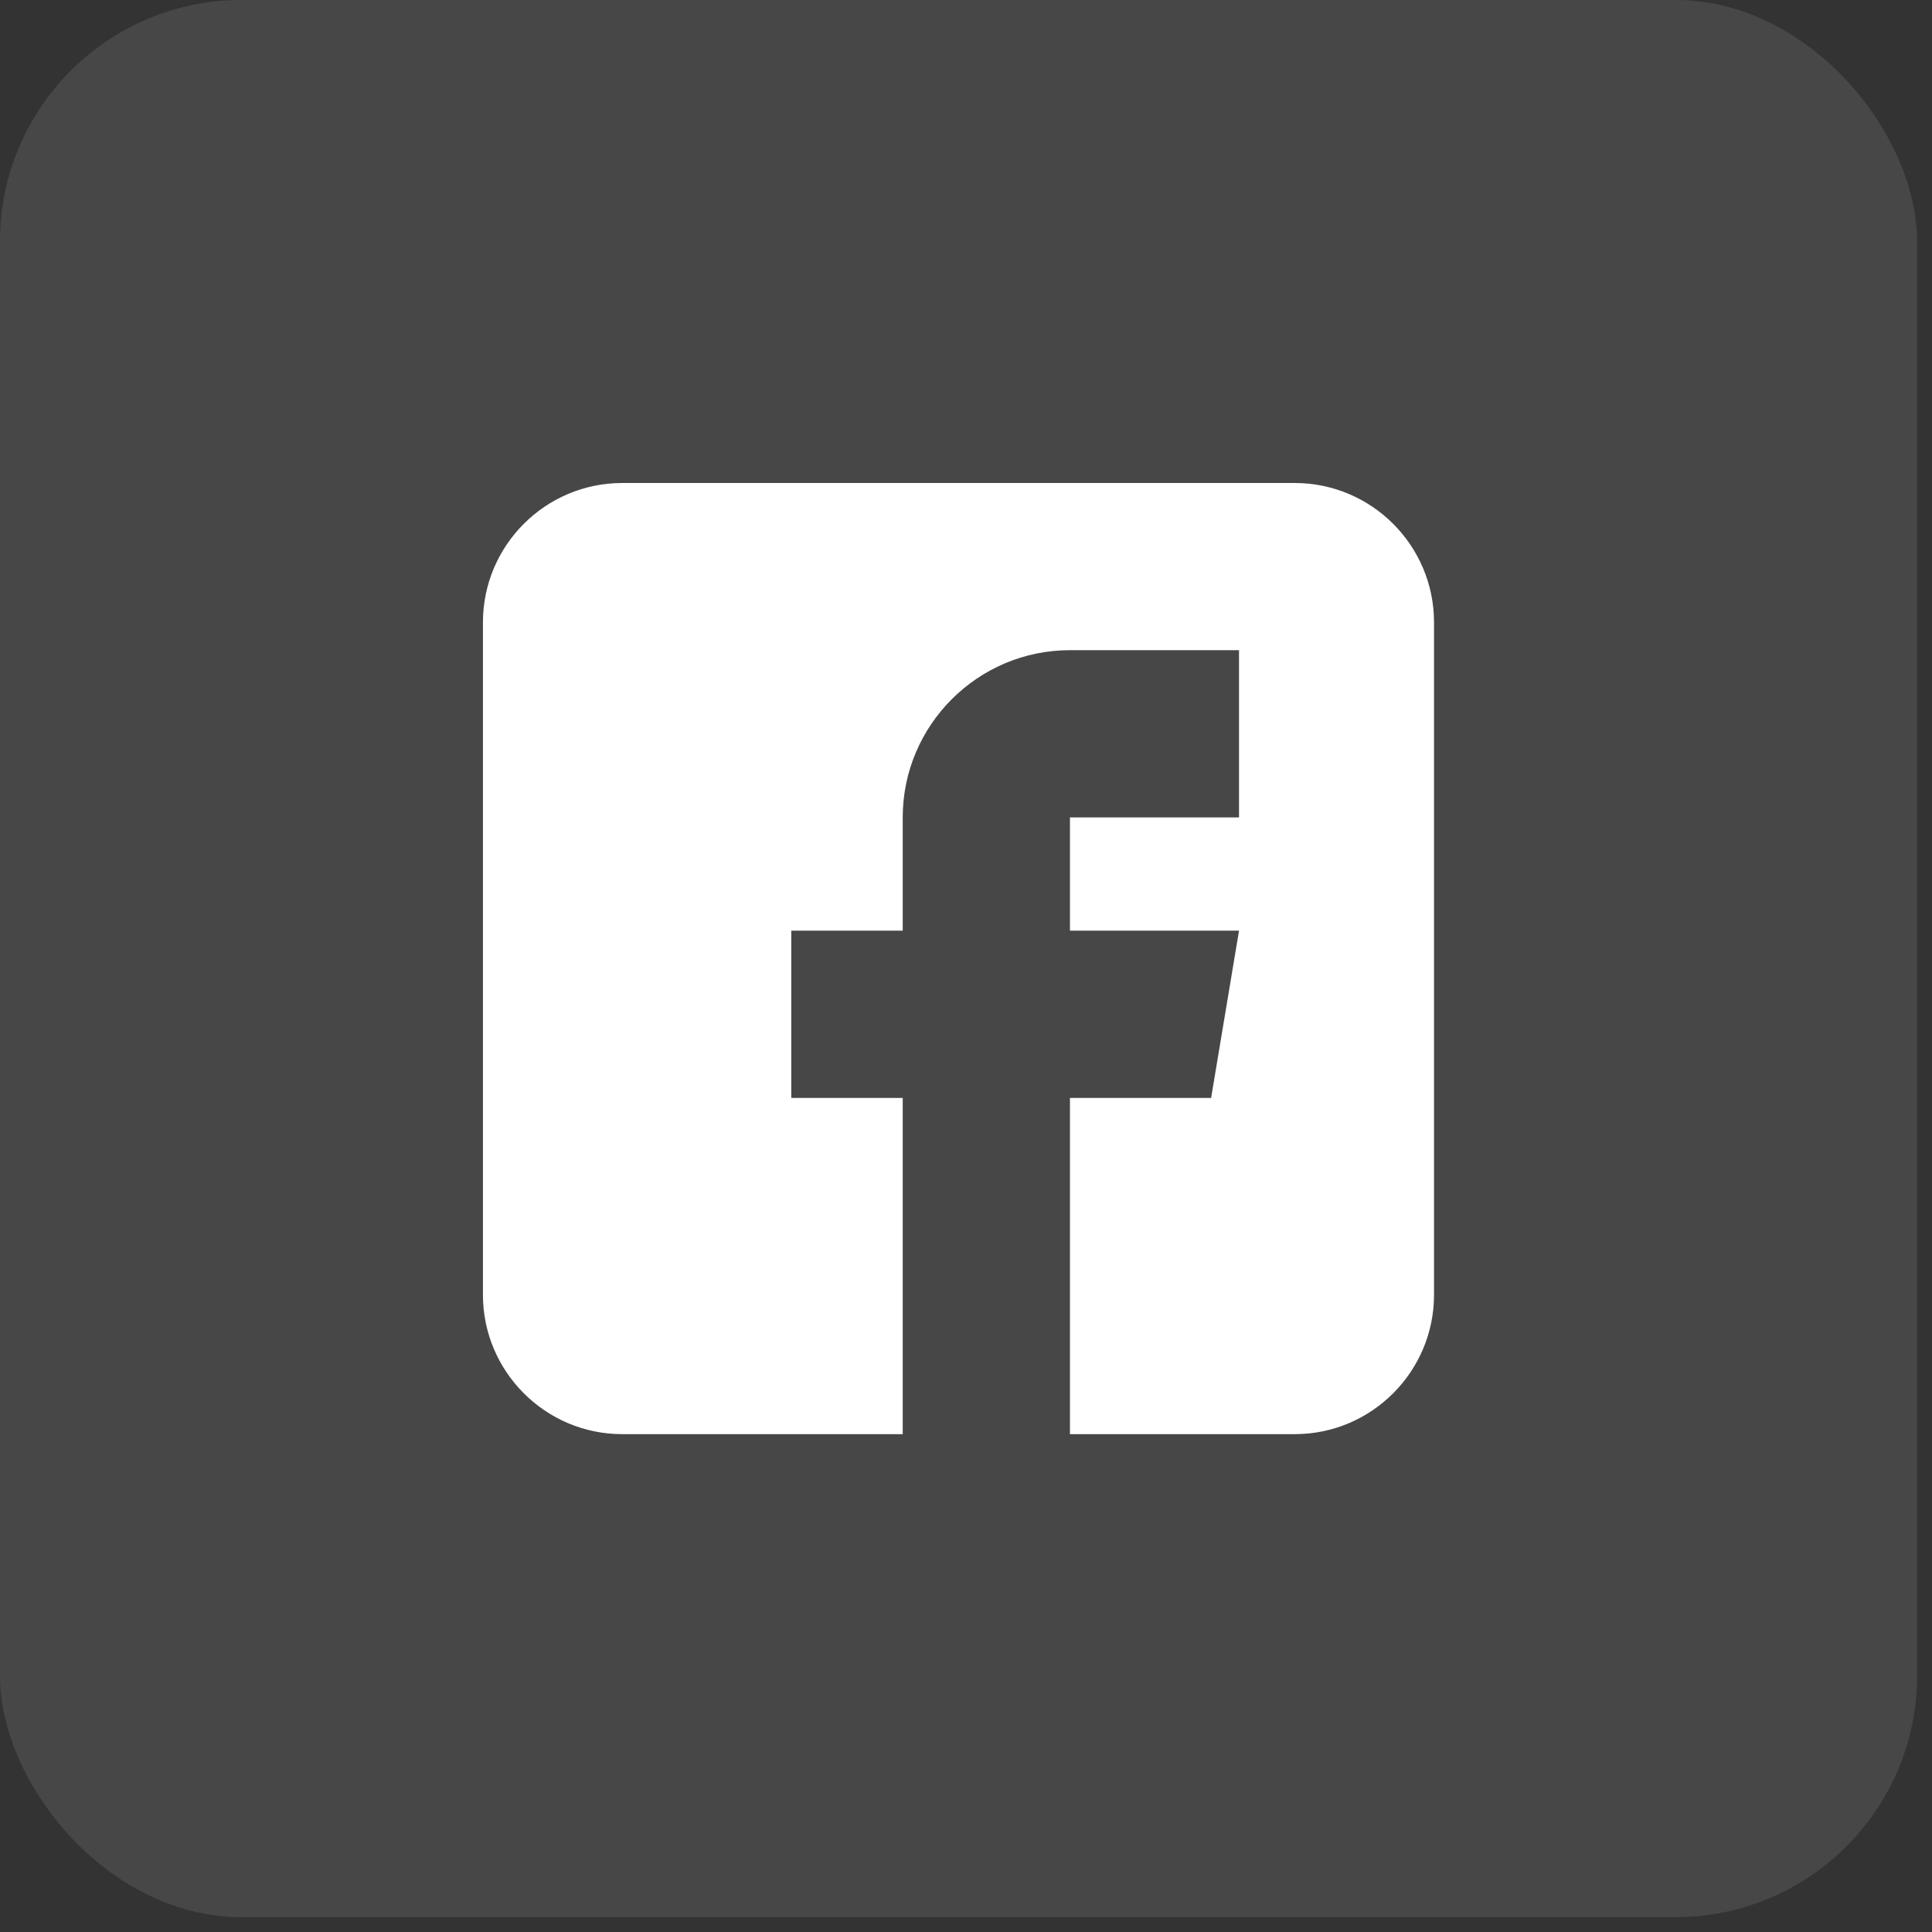 <svg width="32" height="32" viewBox="0 0 32 32" fill="none" xmlns="http://www.w3.org/2000/svg">
<rect x="0" y="0" width="32" height="32" fill="#333333" stroke="none"/>
<rect x="-0.001" width="31.754" height="31.754" rx="4" fill="white" fill-opacity="0.1"/>
<path d="M21.445 8H10.306C9.034 8 7.999 9.035 7.999 10.308V21.446C7.999 22.718 9.034 23.754 10.306 23.754H14.952V18.185H13.106V15.415H14.952V13.539C14.952 12.011 16.195 10.769 17.722 10.769H20.522V13.539H17.722V15.415H20.522L20.06 18.185H17.722V23.754H21.445C22.717 23.754 23.752 22.718 23.752 21.446V10.308C23.752 9.035 22.717 8 21.445 8Z" fill="white"/>
</svg>
